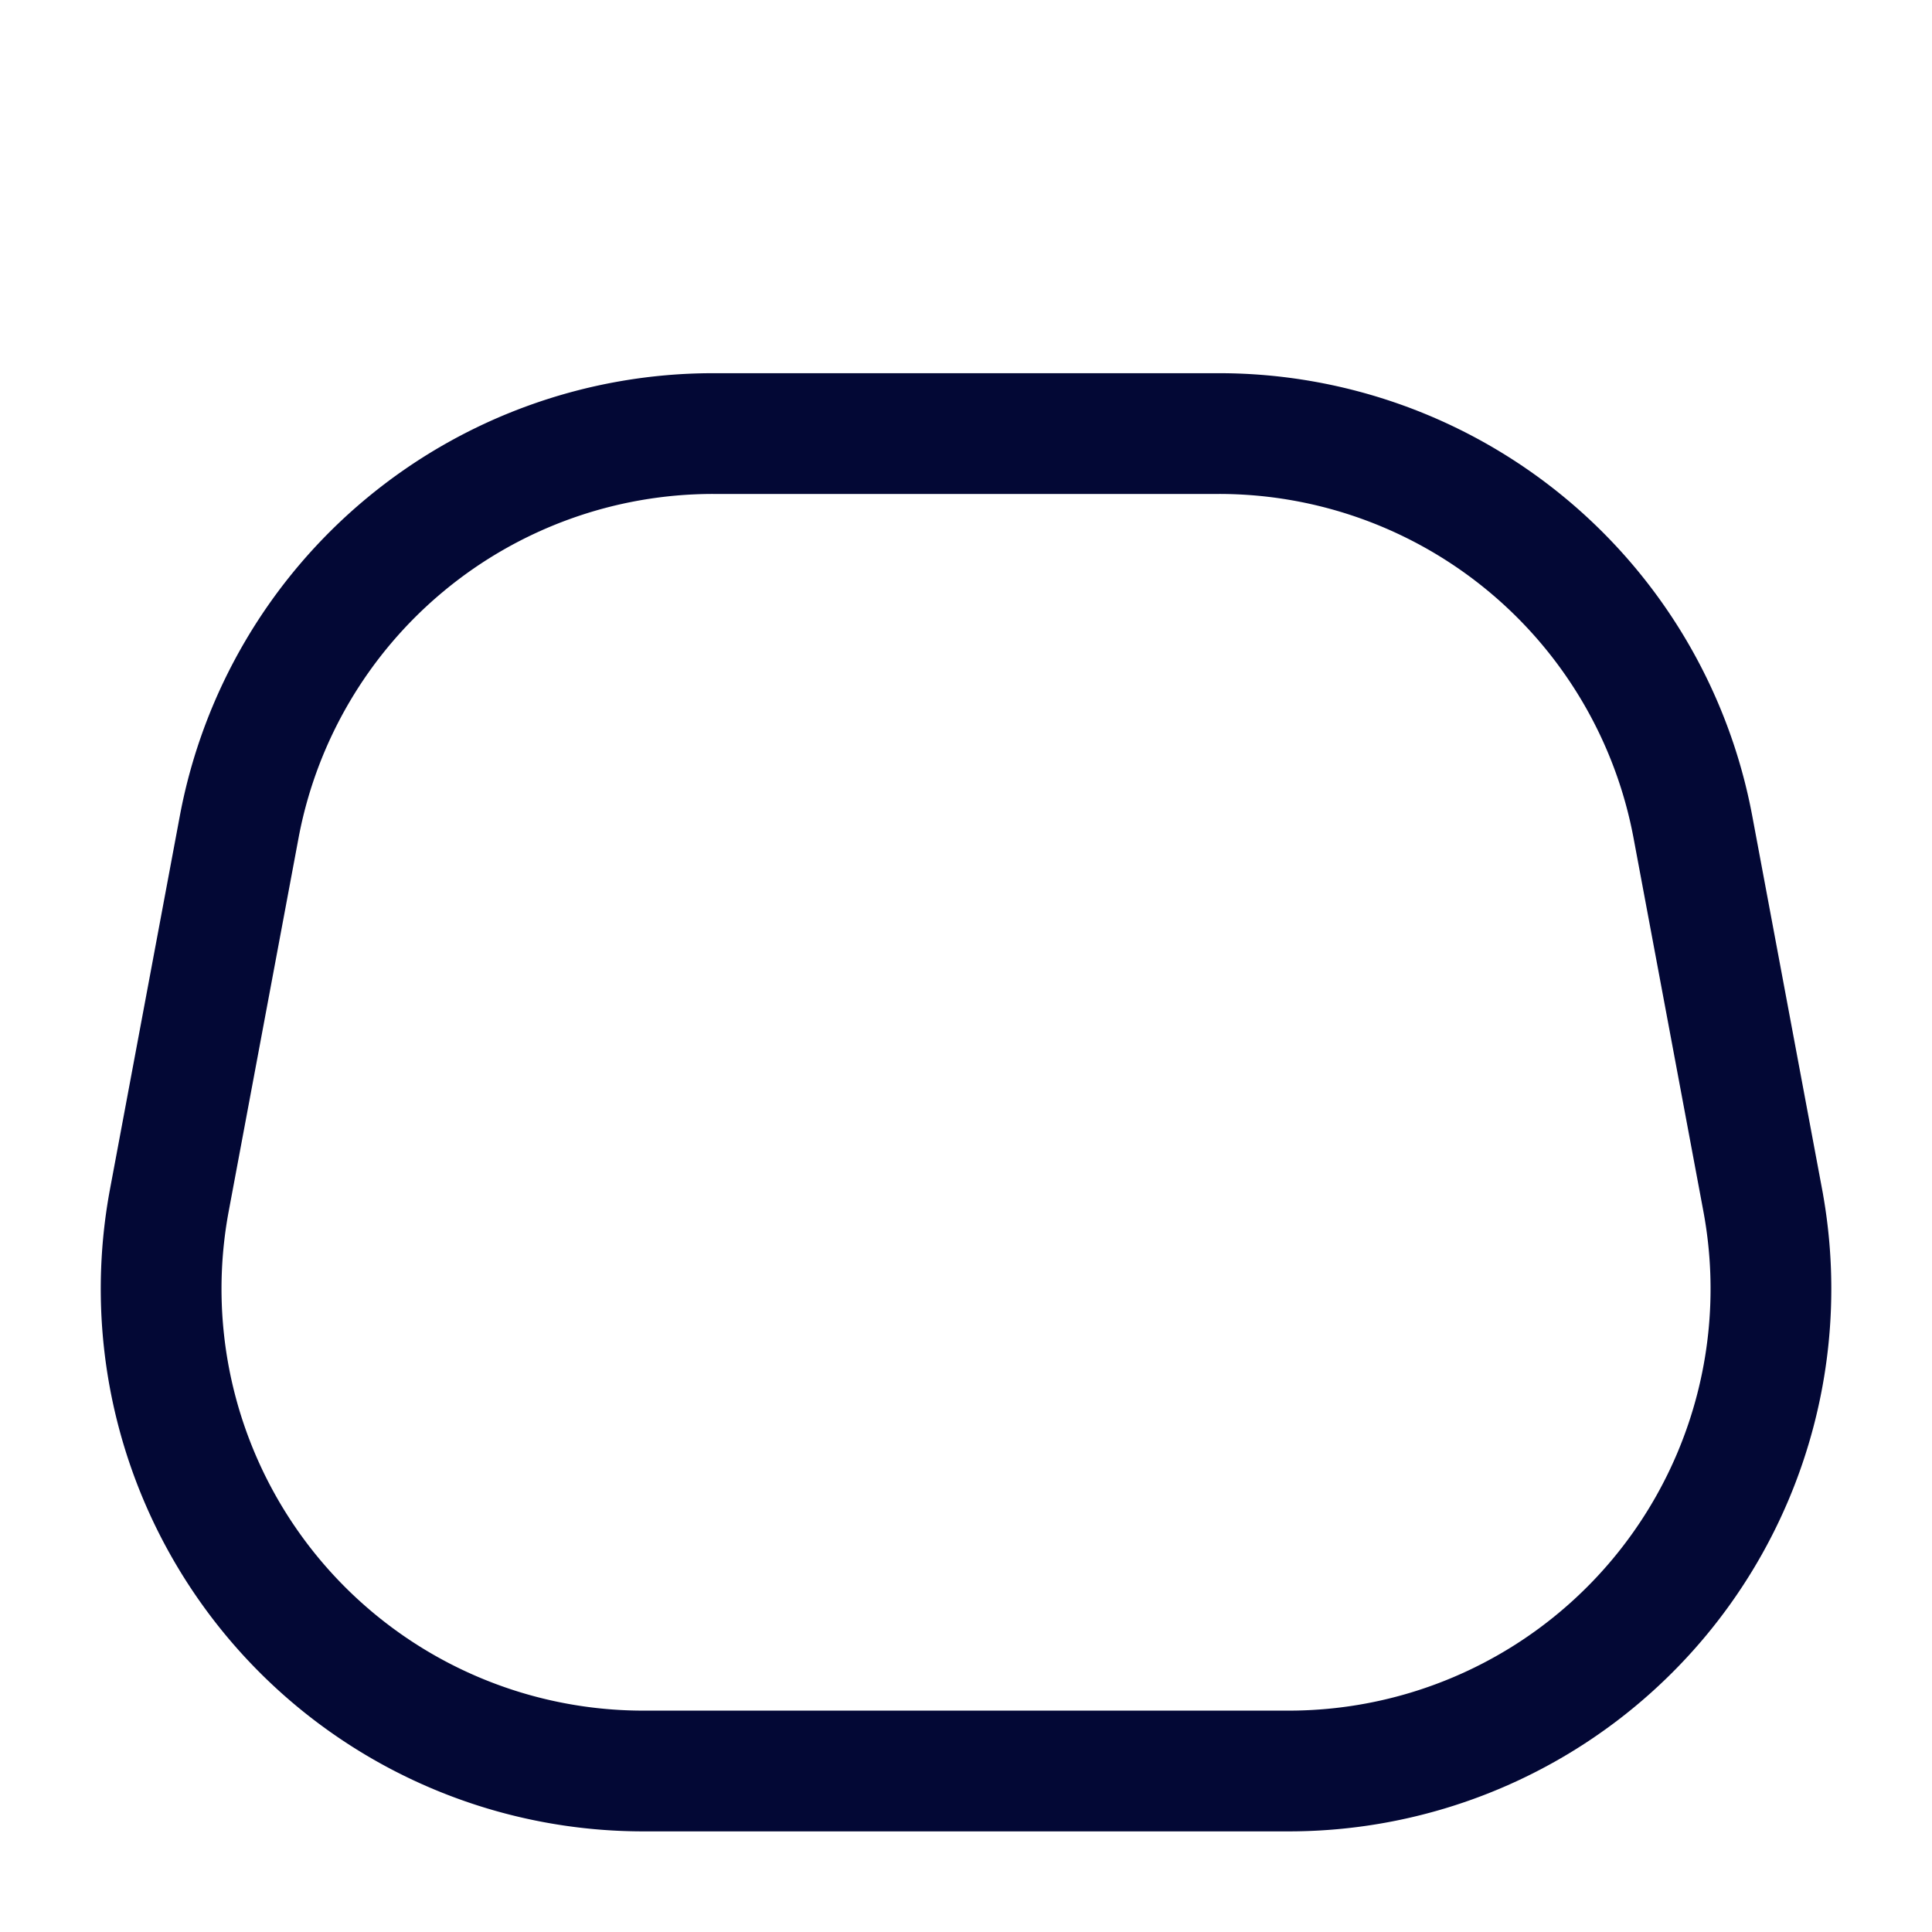 <svg xmlns="http://www.w3.org/2000/svg" viewBox="0 0 24 24" focusable="false">
  <path d="M16.008 22H7.992a5.99 5.99 0 01-5.888-7.092l.867-4.634A5.99 5.99 0 018.86 5.386h6.282a5.99 5.99 0 015.888 4.888l.867 4.634A5.99 5.99 0 0116.008 22z" stroke-width="1.5" fill="none" stroke="#030835" stroke-linecap="round" stroke-miterlimit="10"/>
  <path d="M14.72 16.693H9.28m6.698-9.045L14.72 2M8.022 7.648L9.28 2"/>
</svg>
